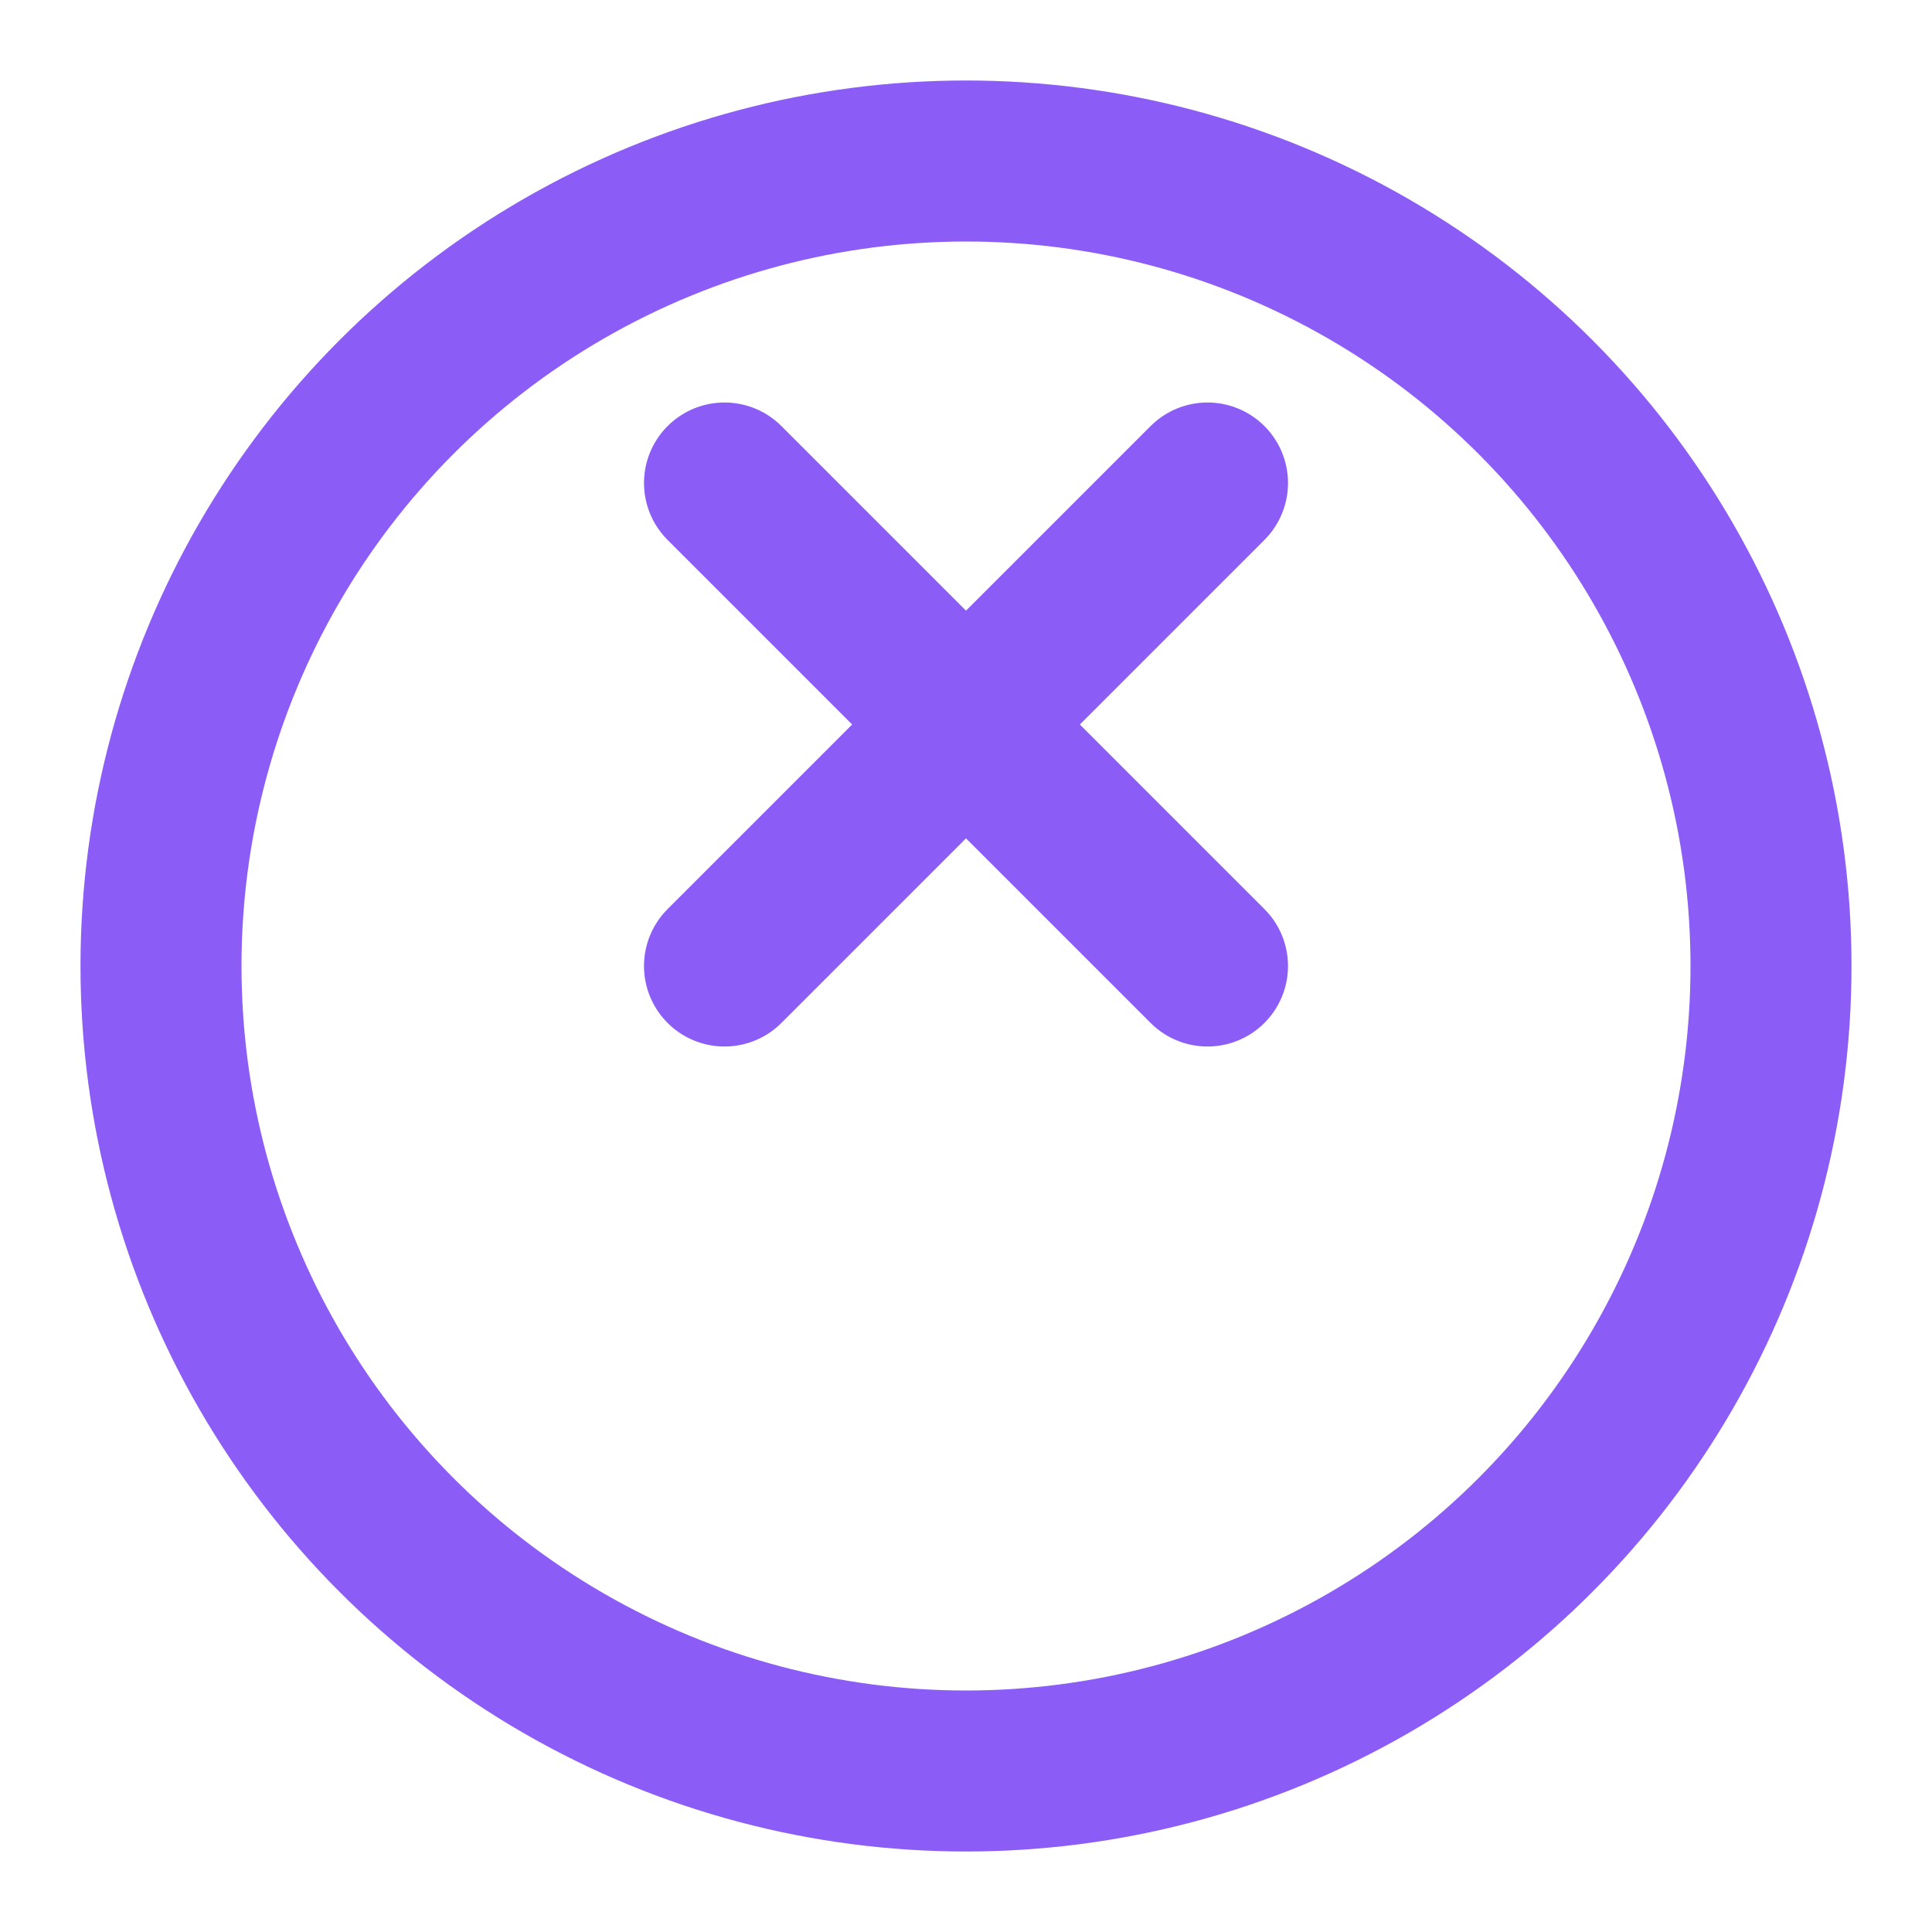 <svg width="24" height="24" viewBox="0 0 24 24" fill="none" xmlns="http://www.w3.org/2000/svg">
  <path d="M9 12l6-6M9 6l6 6" stroke="#8B5CF6" stroke-width="2" stroke-linecap="round" stroke-linejoin="round"/>
  <circle cx="12" cy="12" r="10" stroke="#8B5CF6" stroke-width="2"/>
</svg> 